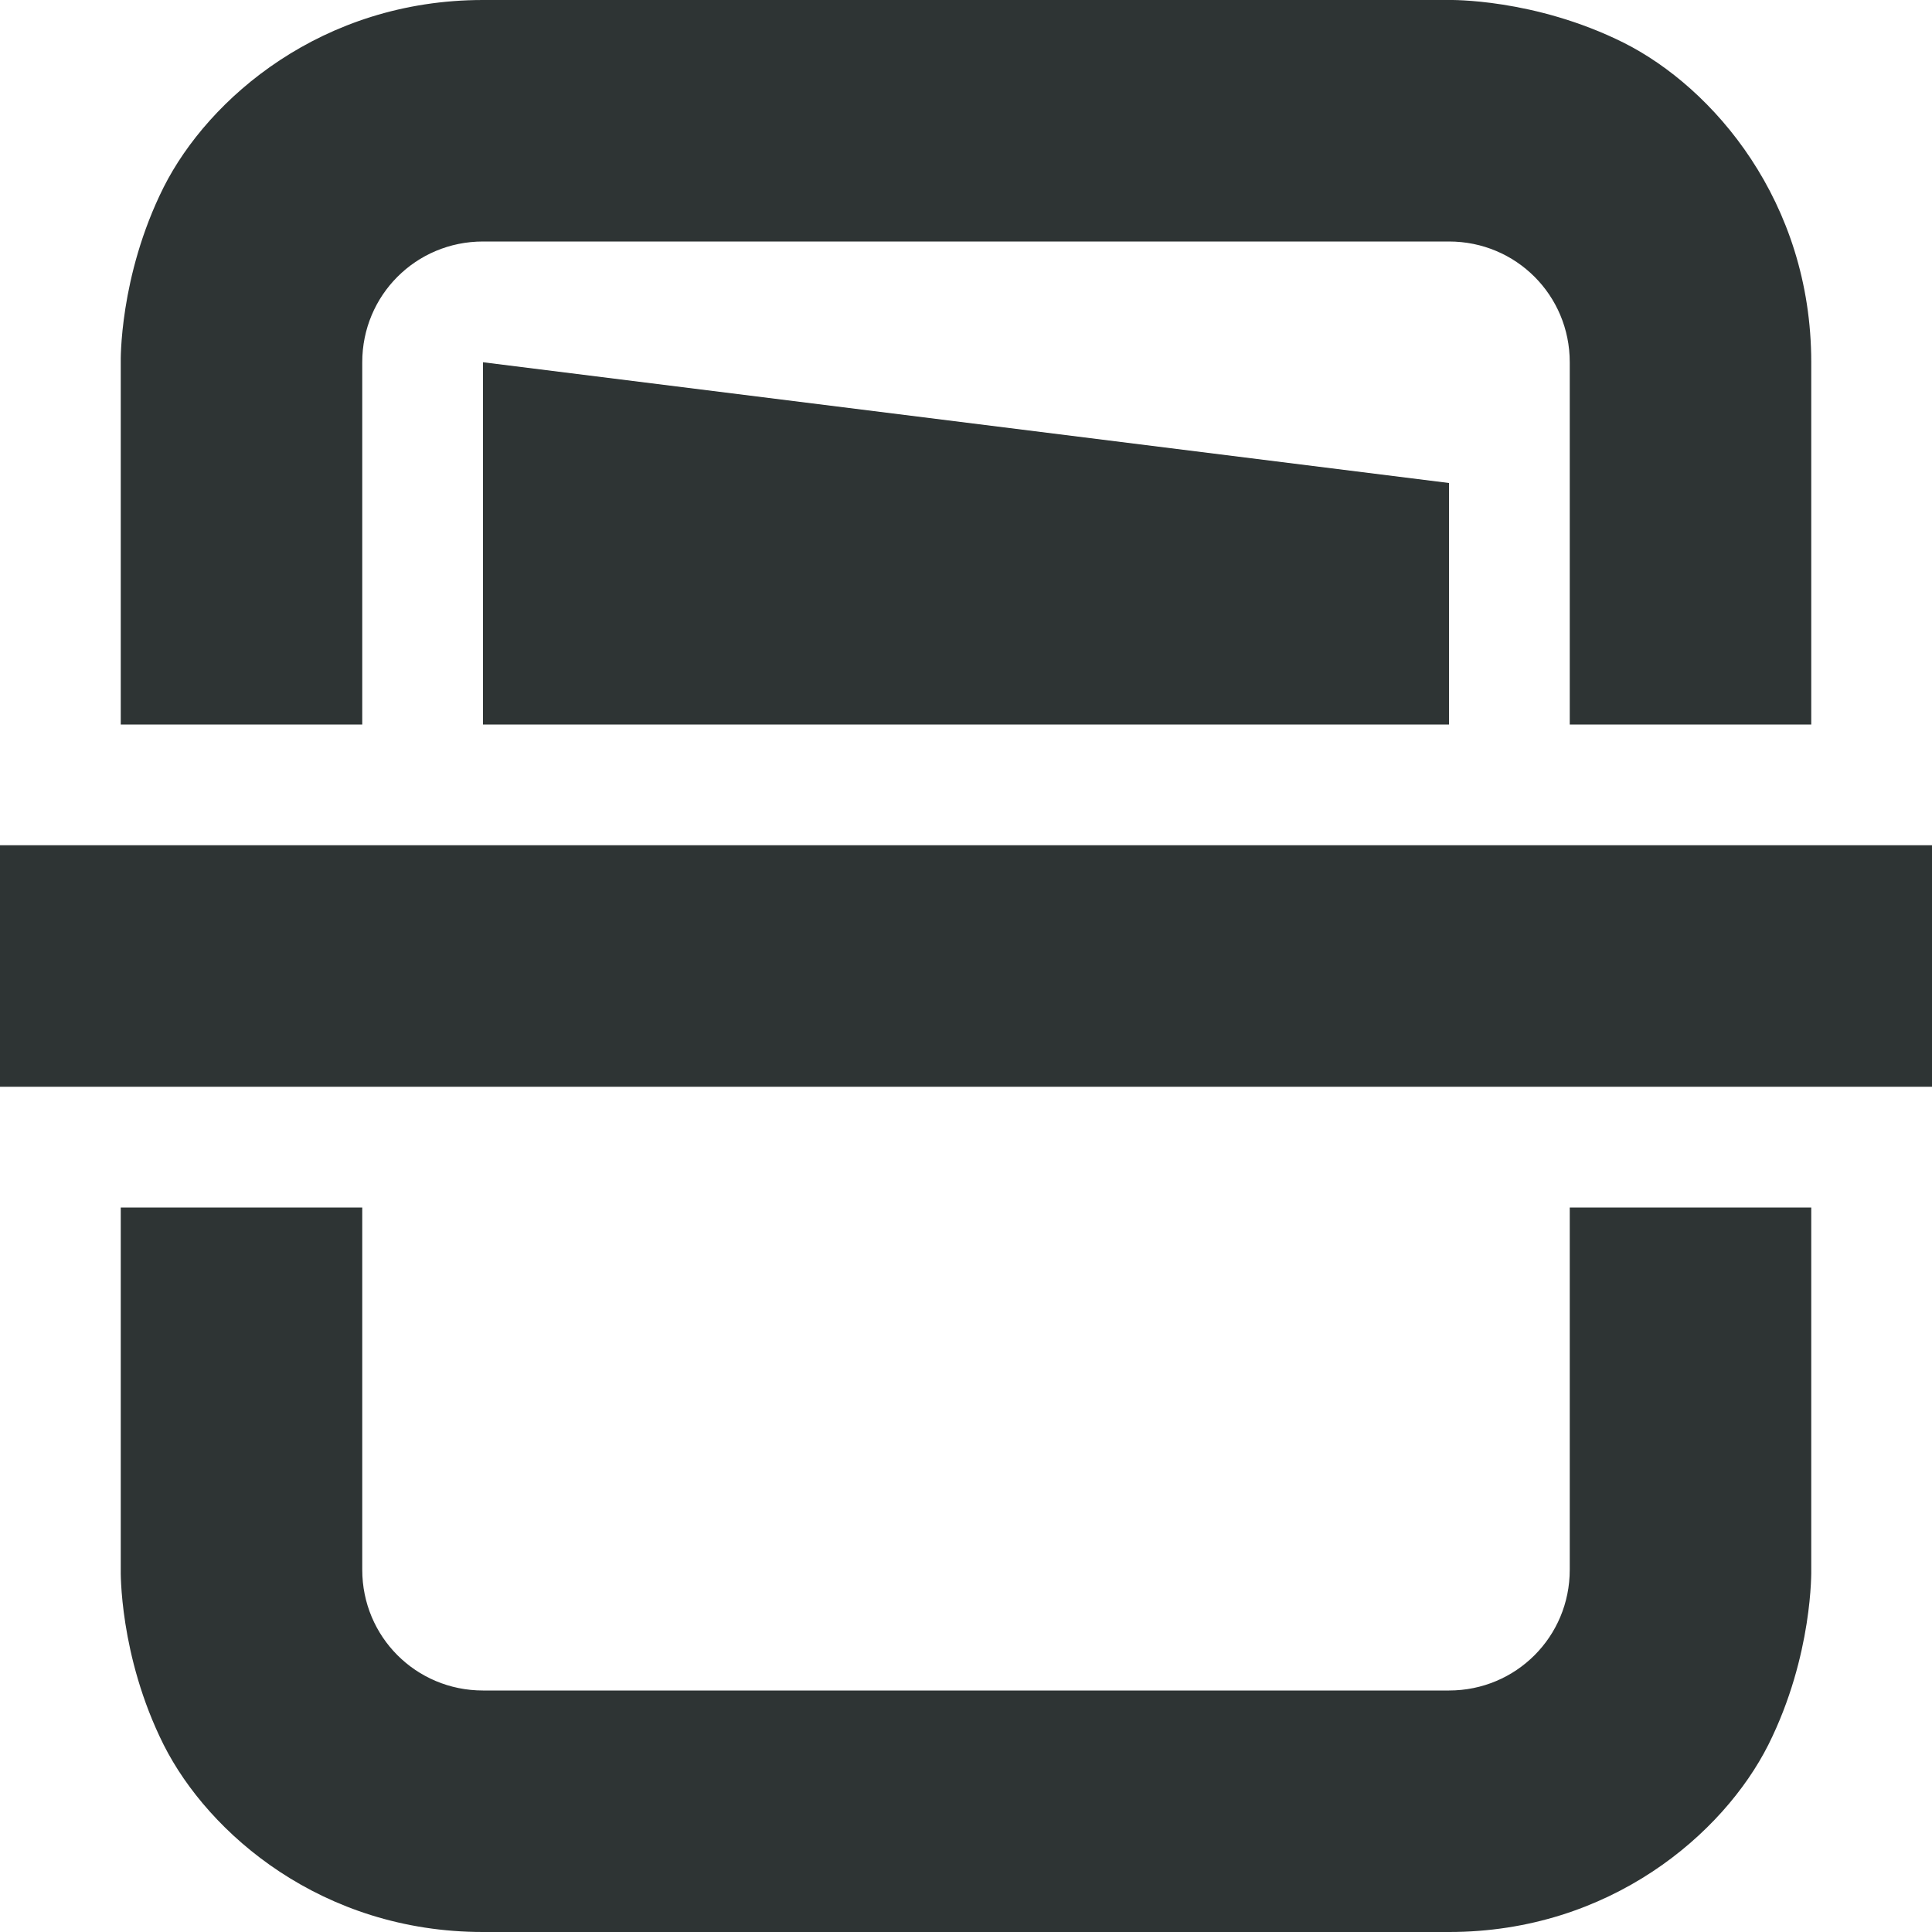 <?xml version="1.0" encoding="UTF-8"?>
<svg height="16px" viewBox="0 0 16 16" width="16px" xmlns="http://www.w3.org/2000/svg">
    <path d="M 4 0 C 2.668 0 1.727 0.813 1.355 1.551 C 0.984 2.293 1 3 1 3 L 1 6 L 3 6 L 3 3 C 3 2.445 3.445 2 4 2 L 12 2 C 12.555 2 13 2.445 13 3 L 13 6 L 15 6 L 15 3 C 15 1.668 14.188 0.727 13.449 0.355 C 12.707 -0.016 12 0 12 0 L 4 0 z M 4 3 L 4 6 L 12 6 L 12 4 L 4 3 z M 0 7 L 0 9 L 16 9 L 16 7 L 0 7 z M 1 10 L 1 13 C 1 13 0.984 13.707 1.355 14.449 C 1.727 15.188 2.668 16 4 16 L 12 16 C 13.332 16 14.273 15.188 14.645 14.449 C 15.016 13.707 15 13 15 13 L 15 10 L 13 10 L 13 13 C 13 13.555 12.555 14 12 14 L 4 14 C 3.445 14 3 13.555 3 13 L 3 10 L 1 10 z" fill="#2e3434"/>
</svg>
